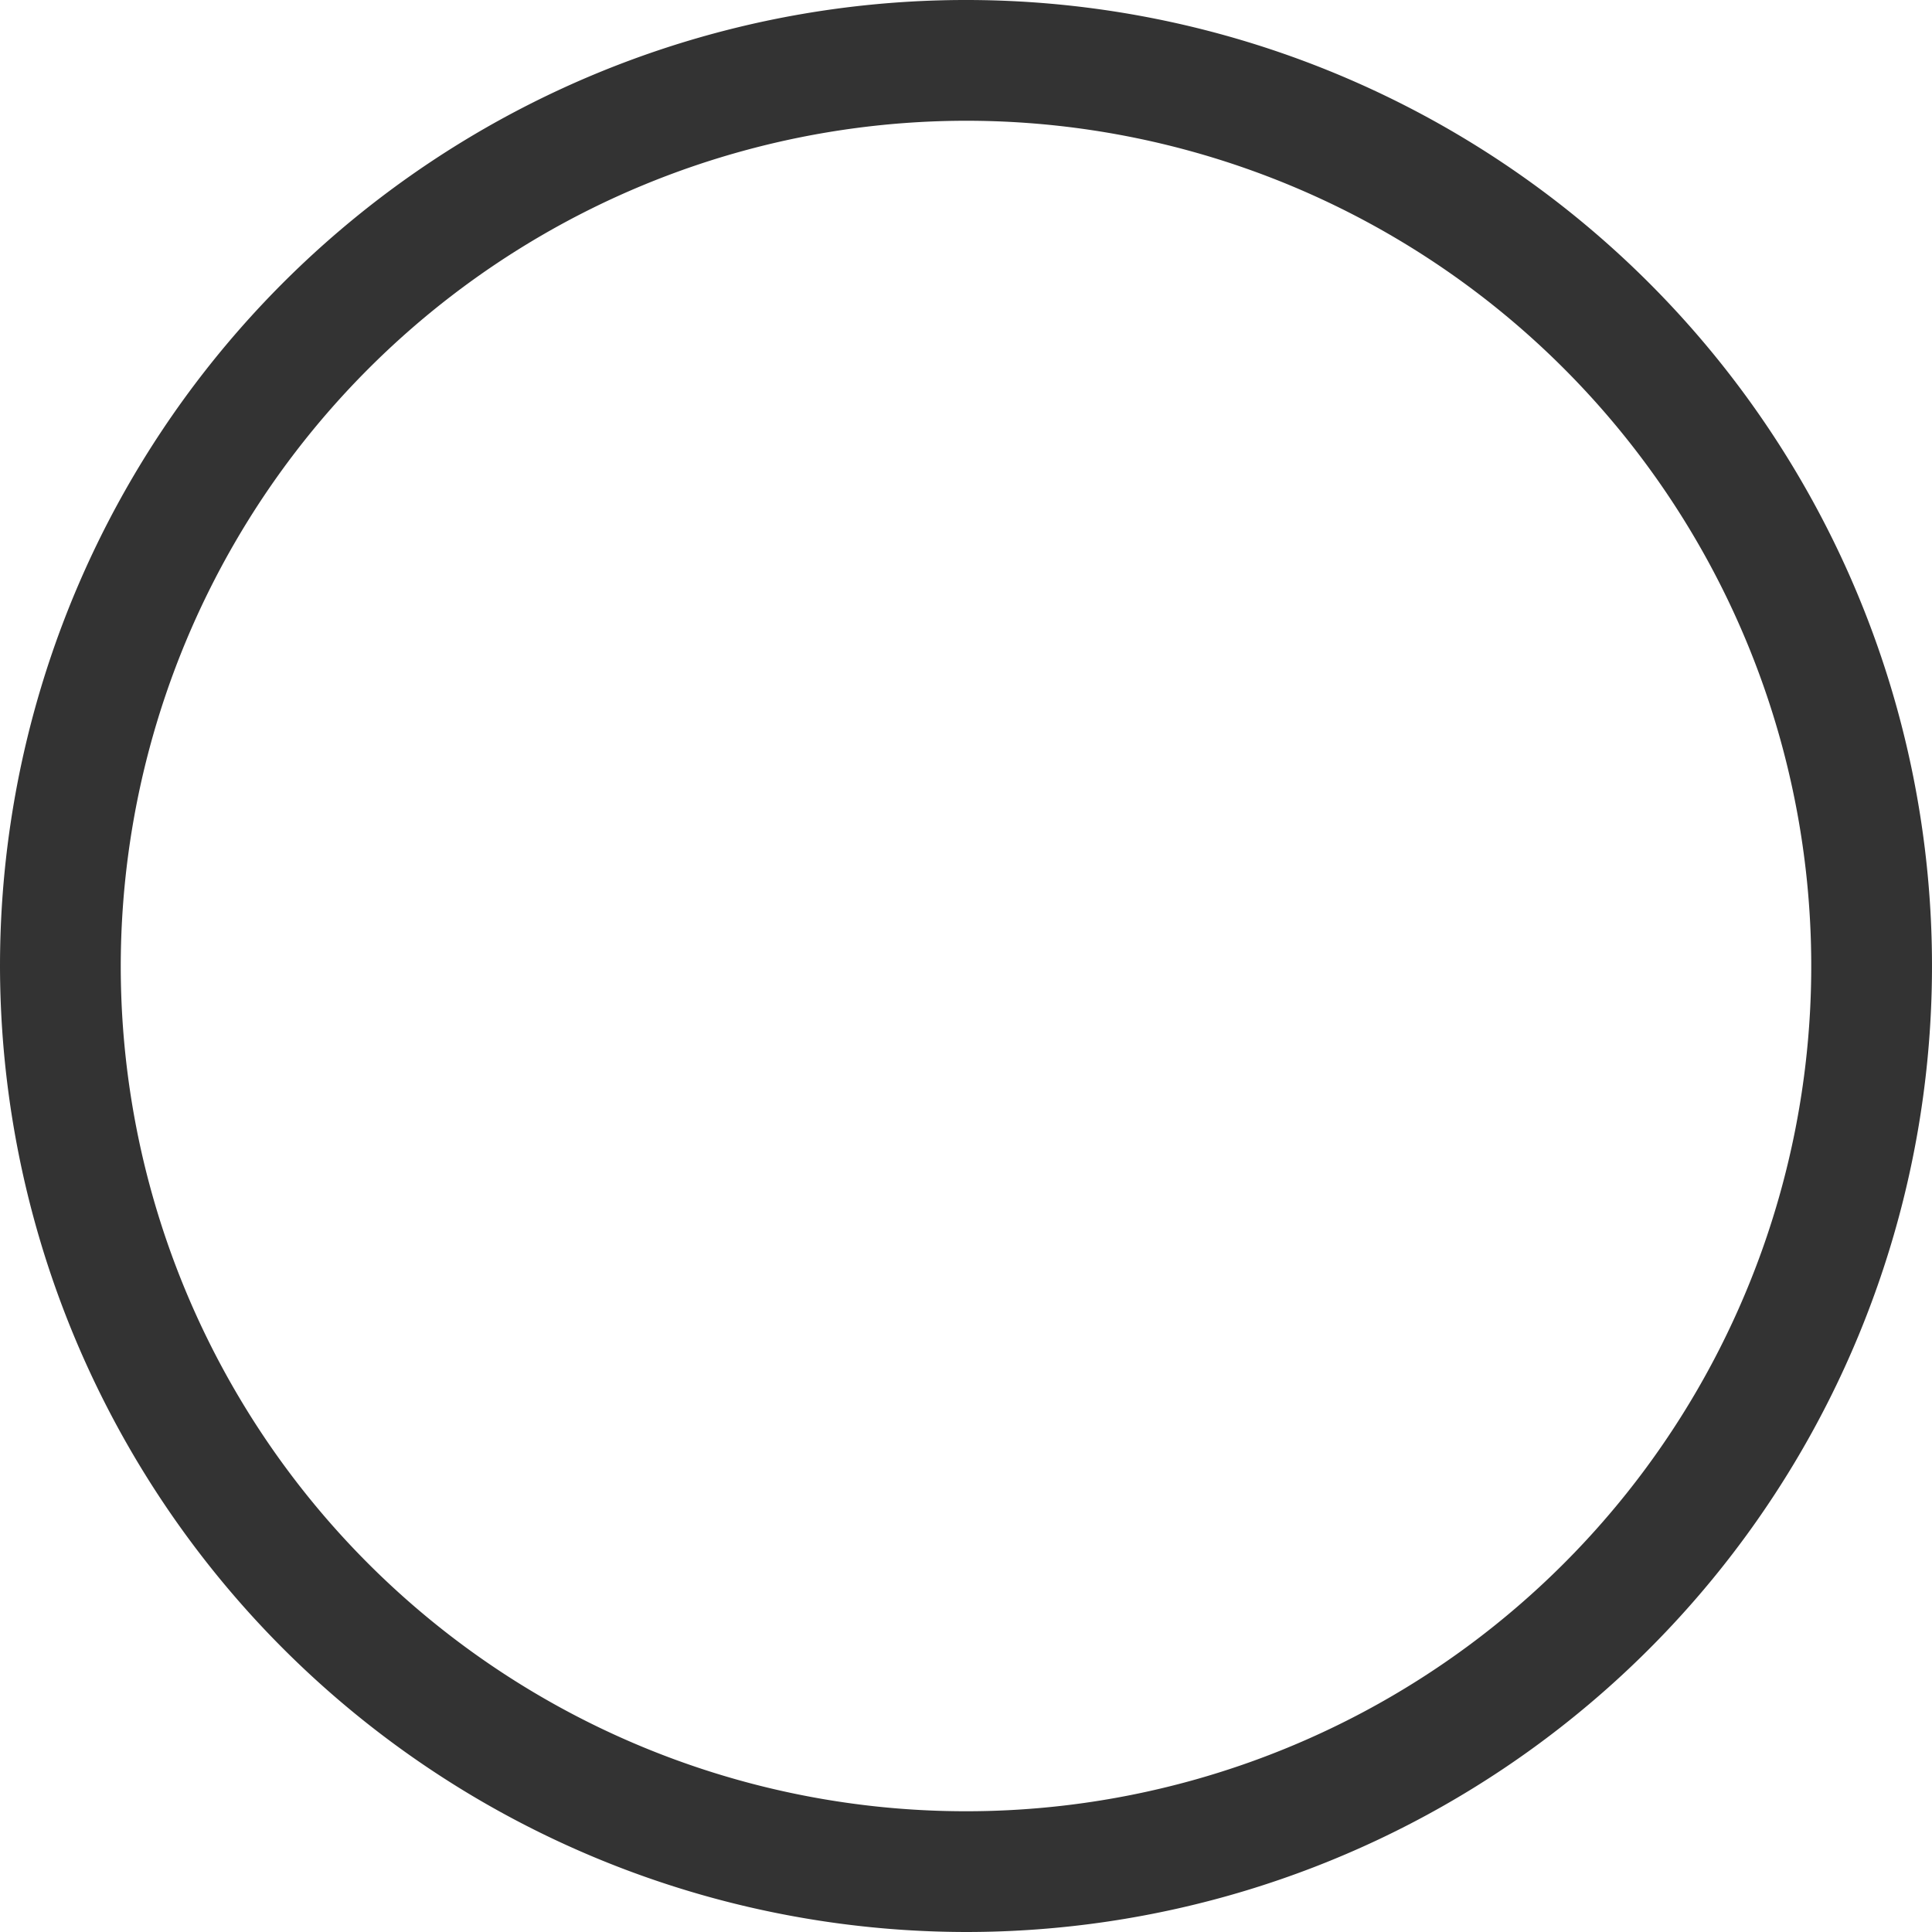 <svg xmlns="http://www.w3.org/2000/svg" width="64" height="64" viewBox="0 0 64 64">
  <defs>
    <style>
      .cls-1 {
        fill: #333;
        fill-rule: evenodd;
      }
    </style>
  </defs>
  <path id="_2" data-name="2" class="cls-1" d="M263.5,306.5a32,32,0,1,0-32-32A32.037,32.037,0,0,0,263.5,306.5Zm0-60a28,28,0,1,1-28,28A28.031,28.031,0,0,1,263.5,246.5Z" transform="translate(-231.5 -242.5)"/>
</svg>
